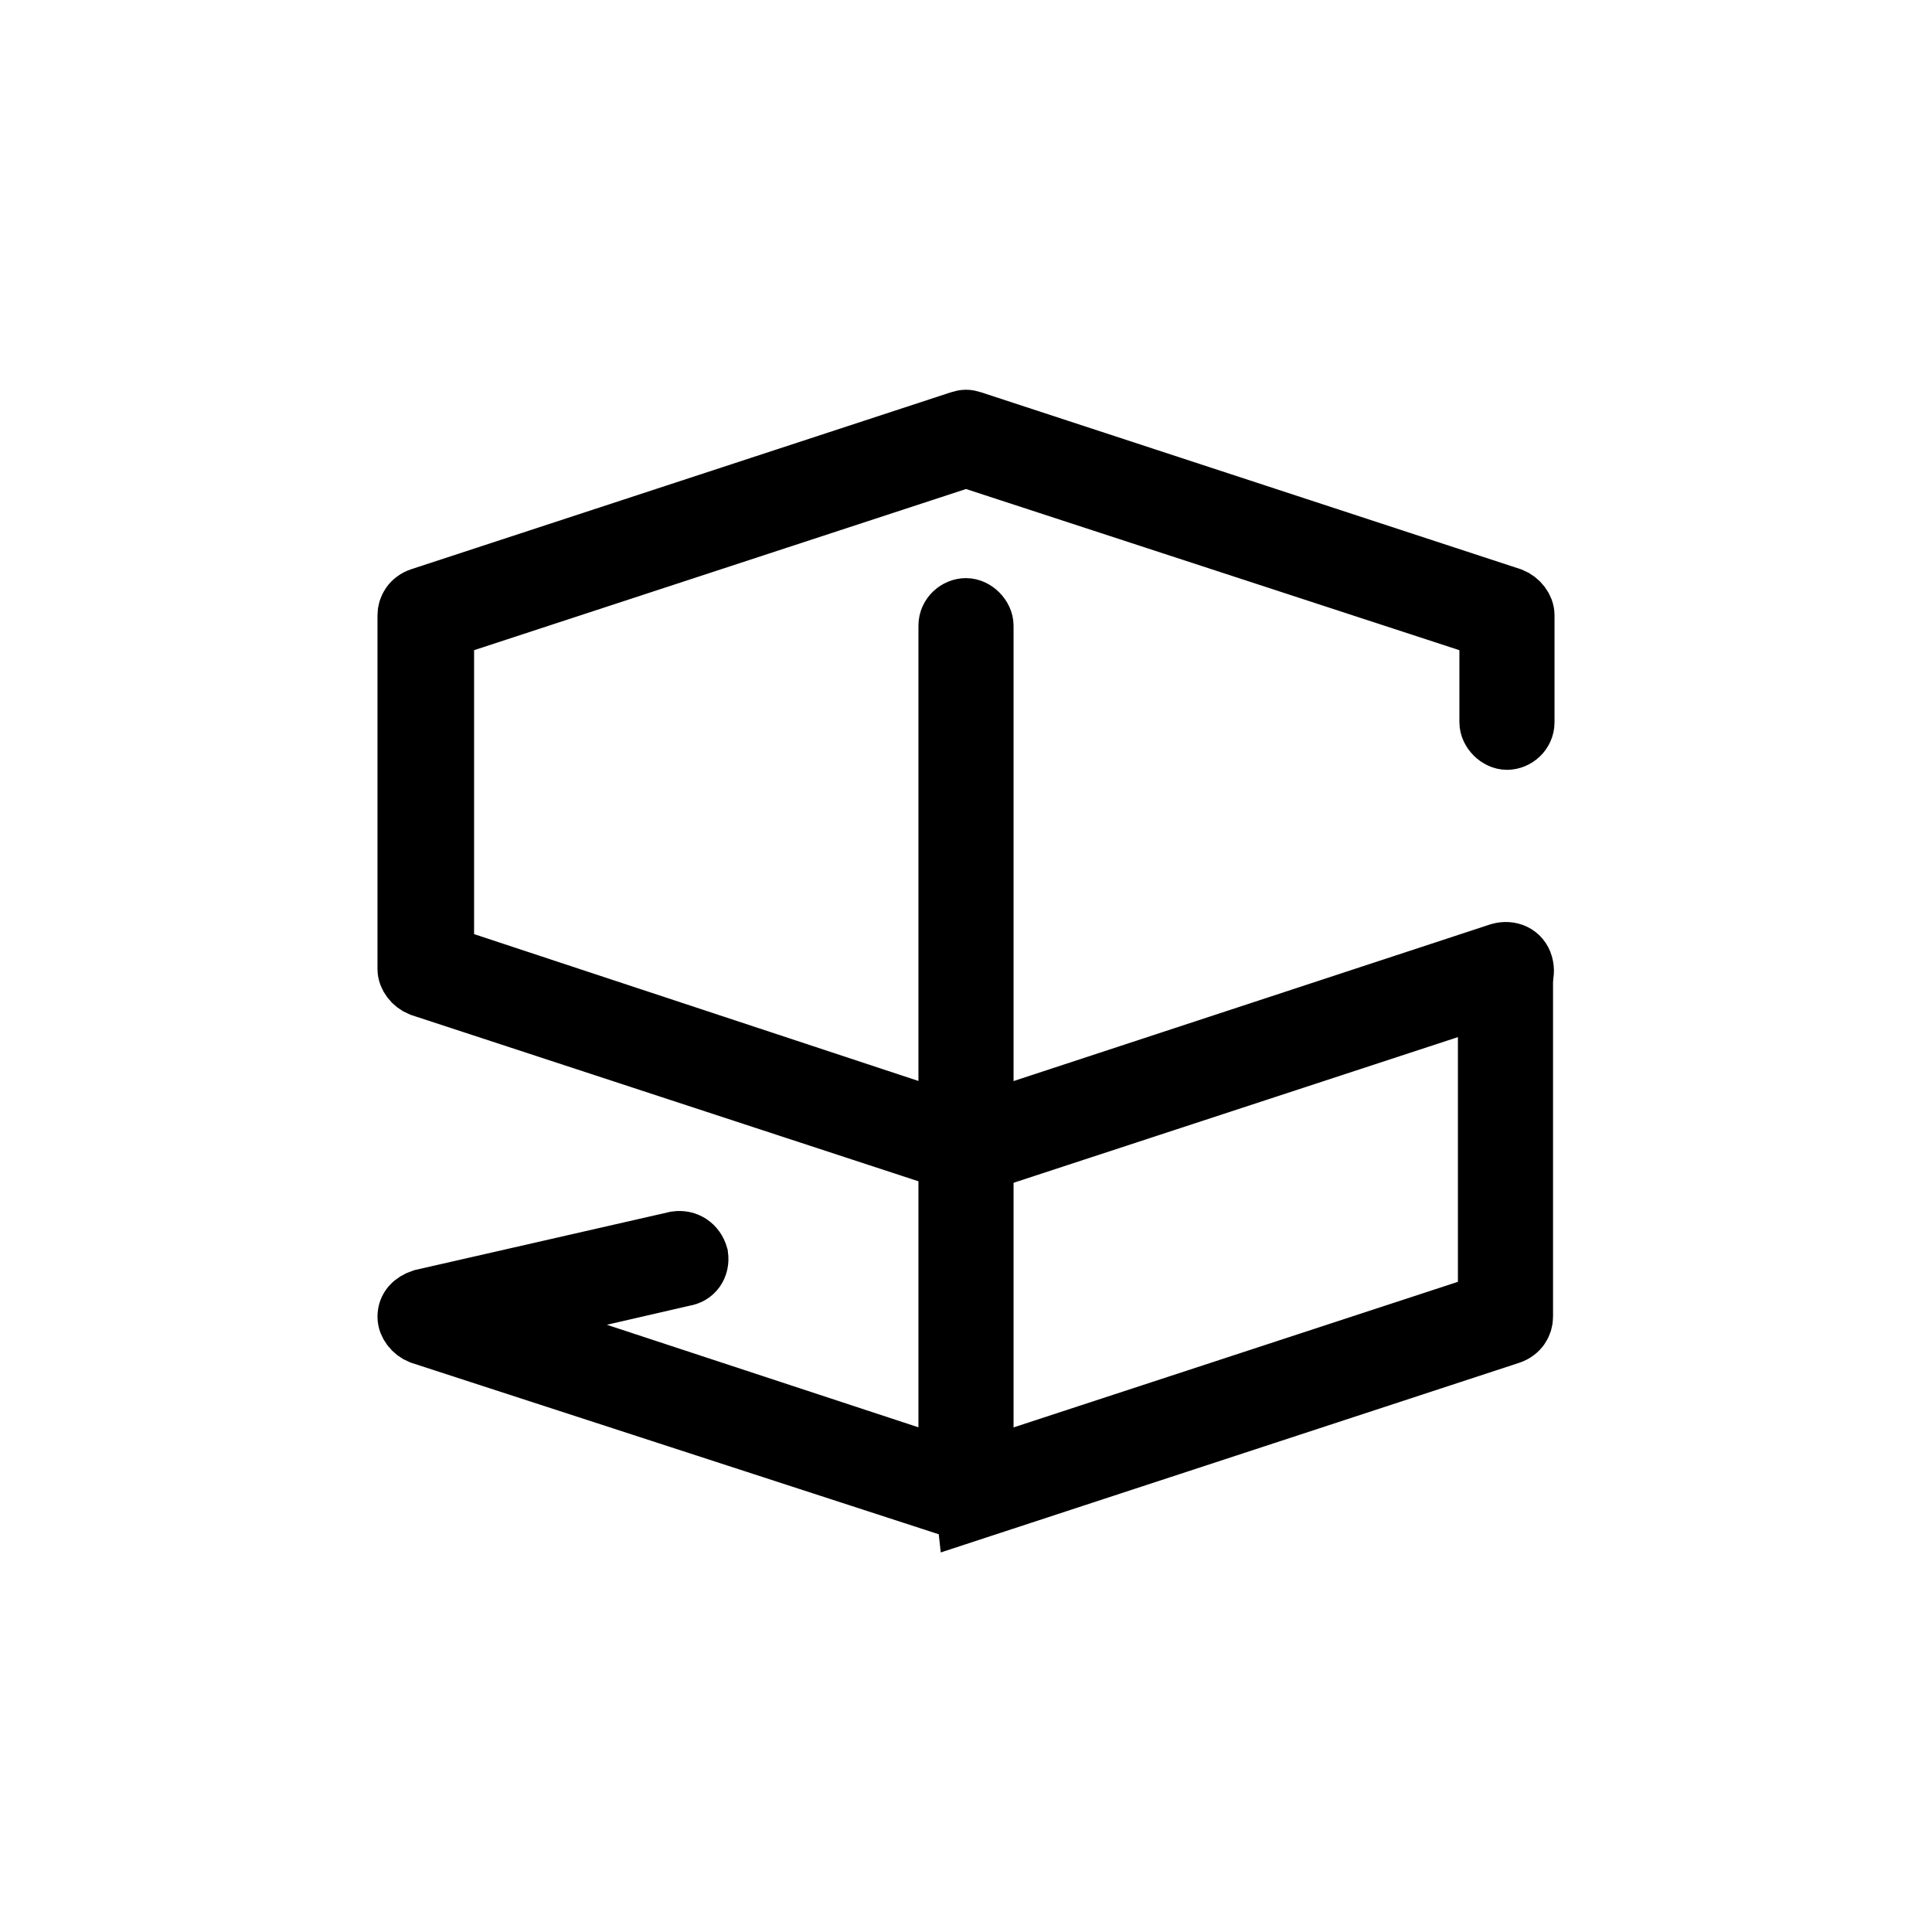 <?xml version="1.0" encoding="utf-8"?>
<!-- Generator: Adobe Illustrator 25.4.1, SVG Export Plug-In . SVG Version: 6.00 Build 0)  -->
<svg version="1.1" id="Livello_1" xmlns="http://www.w3.org/2000/svg" xmlns:xlink="http://www.w3.org/1999/xlink" x="0px" y="0px"
	 viewBox="0 0 130 130" style="enable-background:new 0 0 130 130;" xml:space="preserve">
<style type="text/css">
	.st0{stroke:#000000;stroke-width:4;stroke-miterlimit:10;}
</style>
<path class="st0" d="M65,78.4c-0.1,0-0.3,0-0.4-0.1L28.3,66.4c-0.5-0.2-0.9-0.7-0.9-1.2V41.4c0-0.5,0.3-1,0.9-1.2l36.3-11.9
	c0.3-0.1,0.5-0.1,0.8,0l36.3,11.9c0.5,0.2,0.9,0.7,0.9,1.2v7.2c0,0.7-0.6,1.2-1.2,1.2s-1.2-0.6-1.2-1.2v-6.3L65,30.8L29.9,42.3v22
	L65,75.9l35.9-11.8c0.7-0.2,1.4,0.1,1.6,0.8c0.2,0.7-0.1,1.4-0.8,1.6L65.4,78.4C65.3,78.4,65.1,78.4,65,78.4z"/>
<path class="st0" d="M65,101.7c-0.1,0-0.3,0-0.4-0.1L28.3,89.8c-0.5-0.2-0.9-0.7-0.9-1.2c0-0.6,0.4-1,1-1.2l17.1-3.9
	c0.7-0.1,1.3,0.3,1.5,1c0,0,0,0,0,0c0.1,0.7-0.3,1.3-1,1.4l-12.6,2.9L65,99.2l35.1-11.5V65.3c0-0.7,0.6-1.2,1.2-1.2s1.2,0.6,1.2,1.2
	v23.3c0,0.5-0.3,1-0.9,1.2l-36.3,11.9C65.3,101.7,65.1,101.7,65,101.7z"/>
<path class="st0" d="M65,101.7c-0.7,0-1.2-0.6-1.2-1.2V42.1c0-0.7,0.6-1.2,1.2-1.2s1.2,0.6,1.2,1.2v58.4
	C66.3,101.2,65.7,101.7,65,101.7L65,101.7z"/>
</svg>
